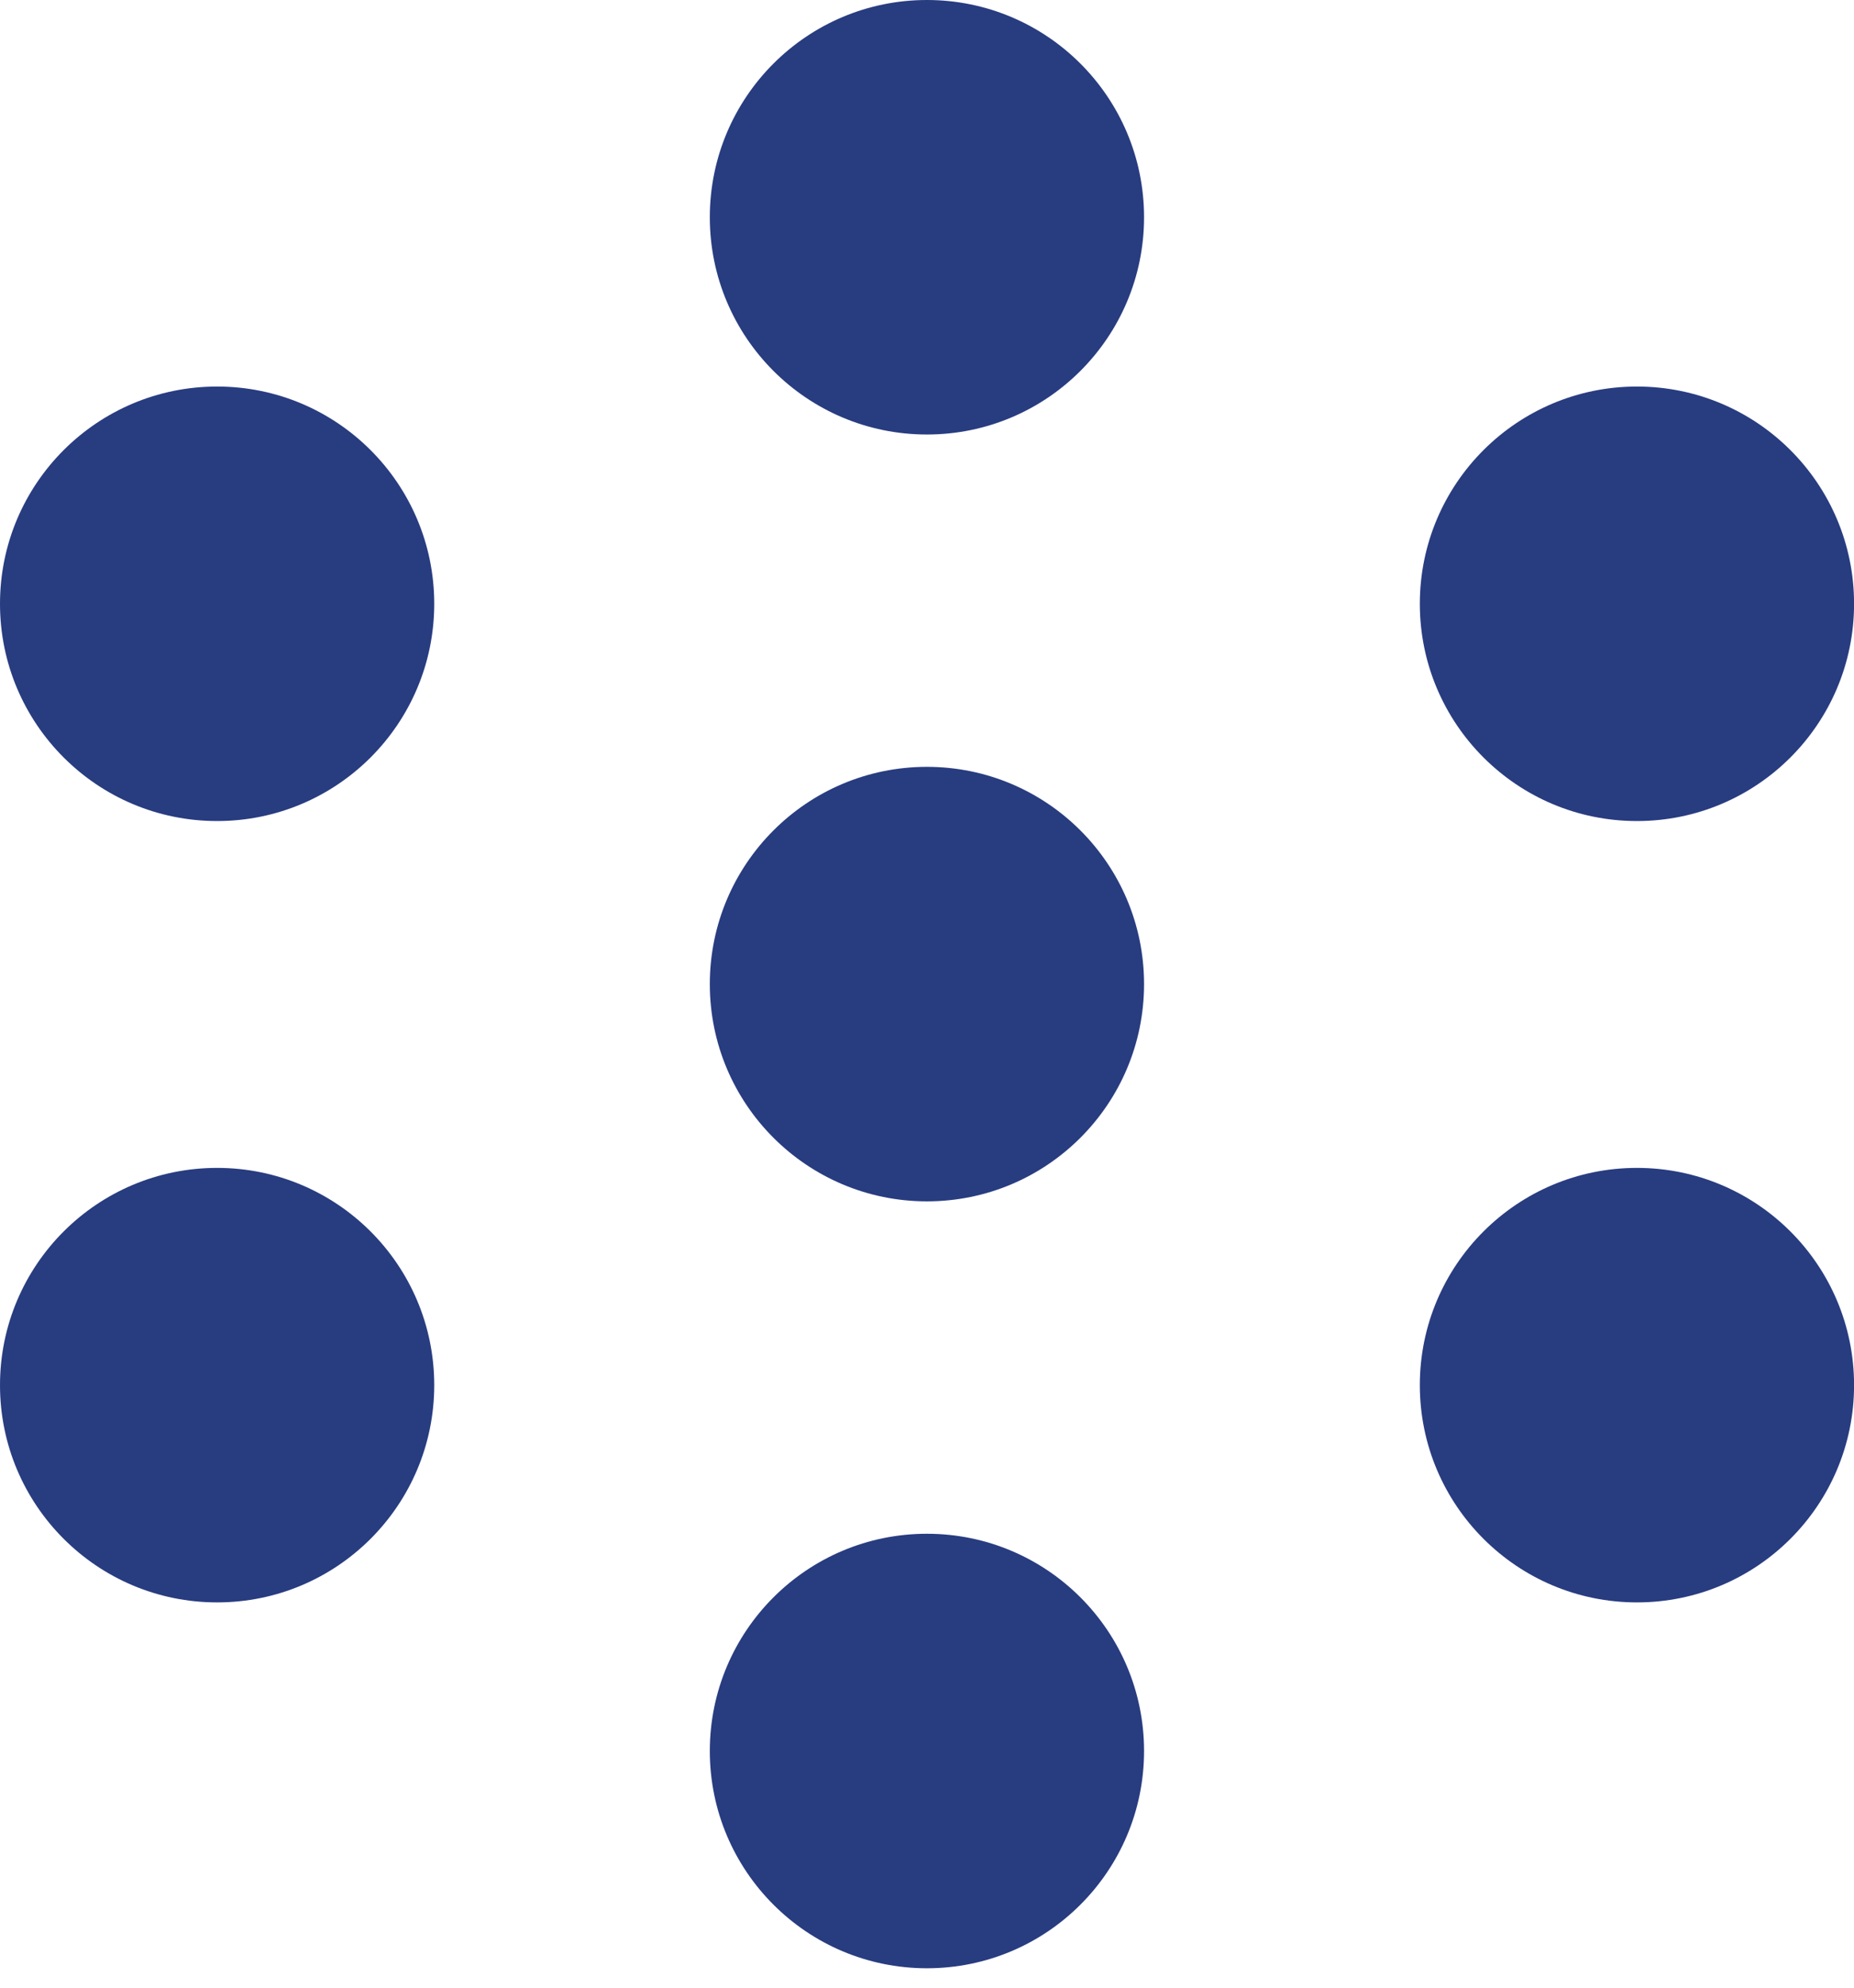 <svg width="28" height="30" viewBox="0 0 28 30" fill="none" xmlns="http://www.w3.org/2000/svg">
<circle cx="3.279" cy="9.113" r="3.279" fill="#283C80"/>
<circle cx="13.999" cy="3.279" r="3.279" fill="#283C80"/>
<circle cx="13.999" cy="14.853" r="3.279" fill="#283C80"/>
<circle cx="3.279" cy="20.906" r="3.279" fill="#283C80"/>
<circle cx="24.722" cy="9.113" r="3.279" fill="#283C80"/>
<circle cx="13.999" cy="26.428" r="3.279" fill="#283C80"/>
<circle cx="24.722" cy="20.906" r="3.279" fill="#283C80"/>
</svg>
